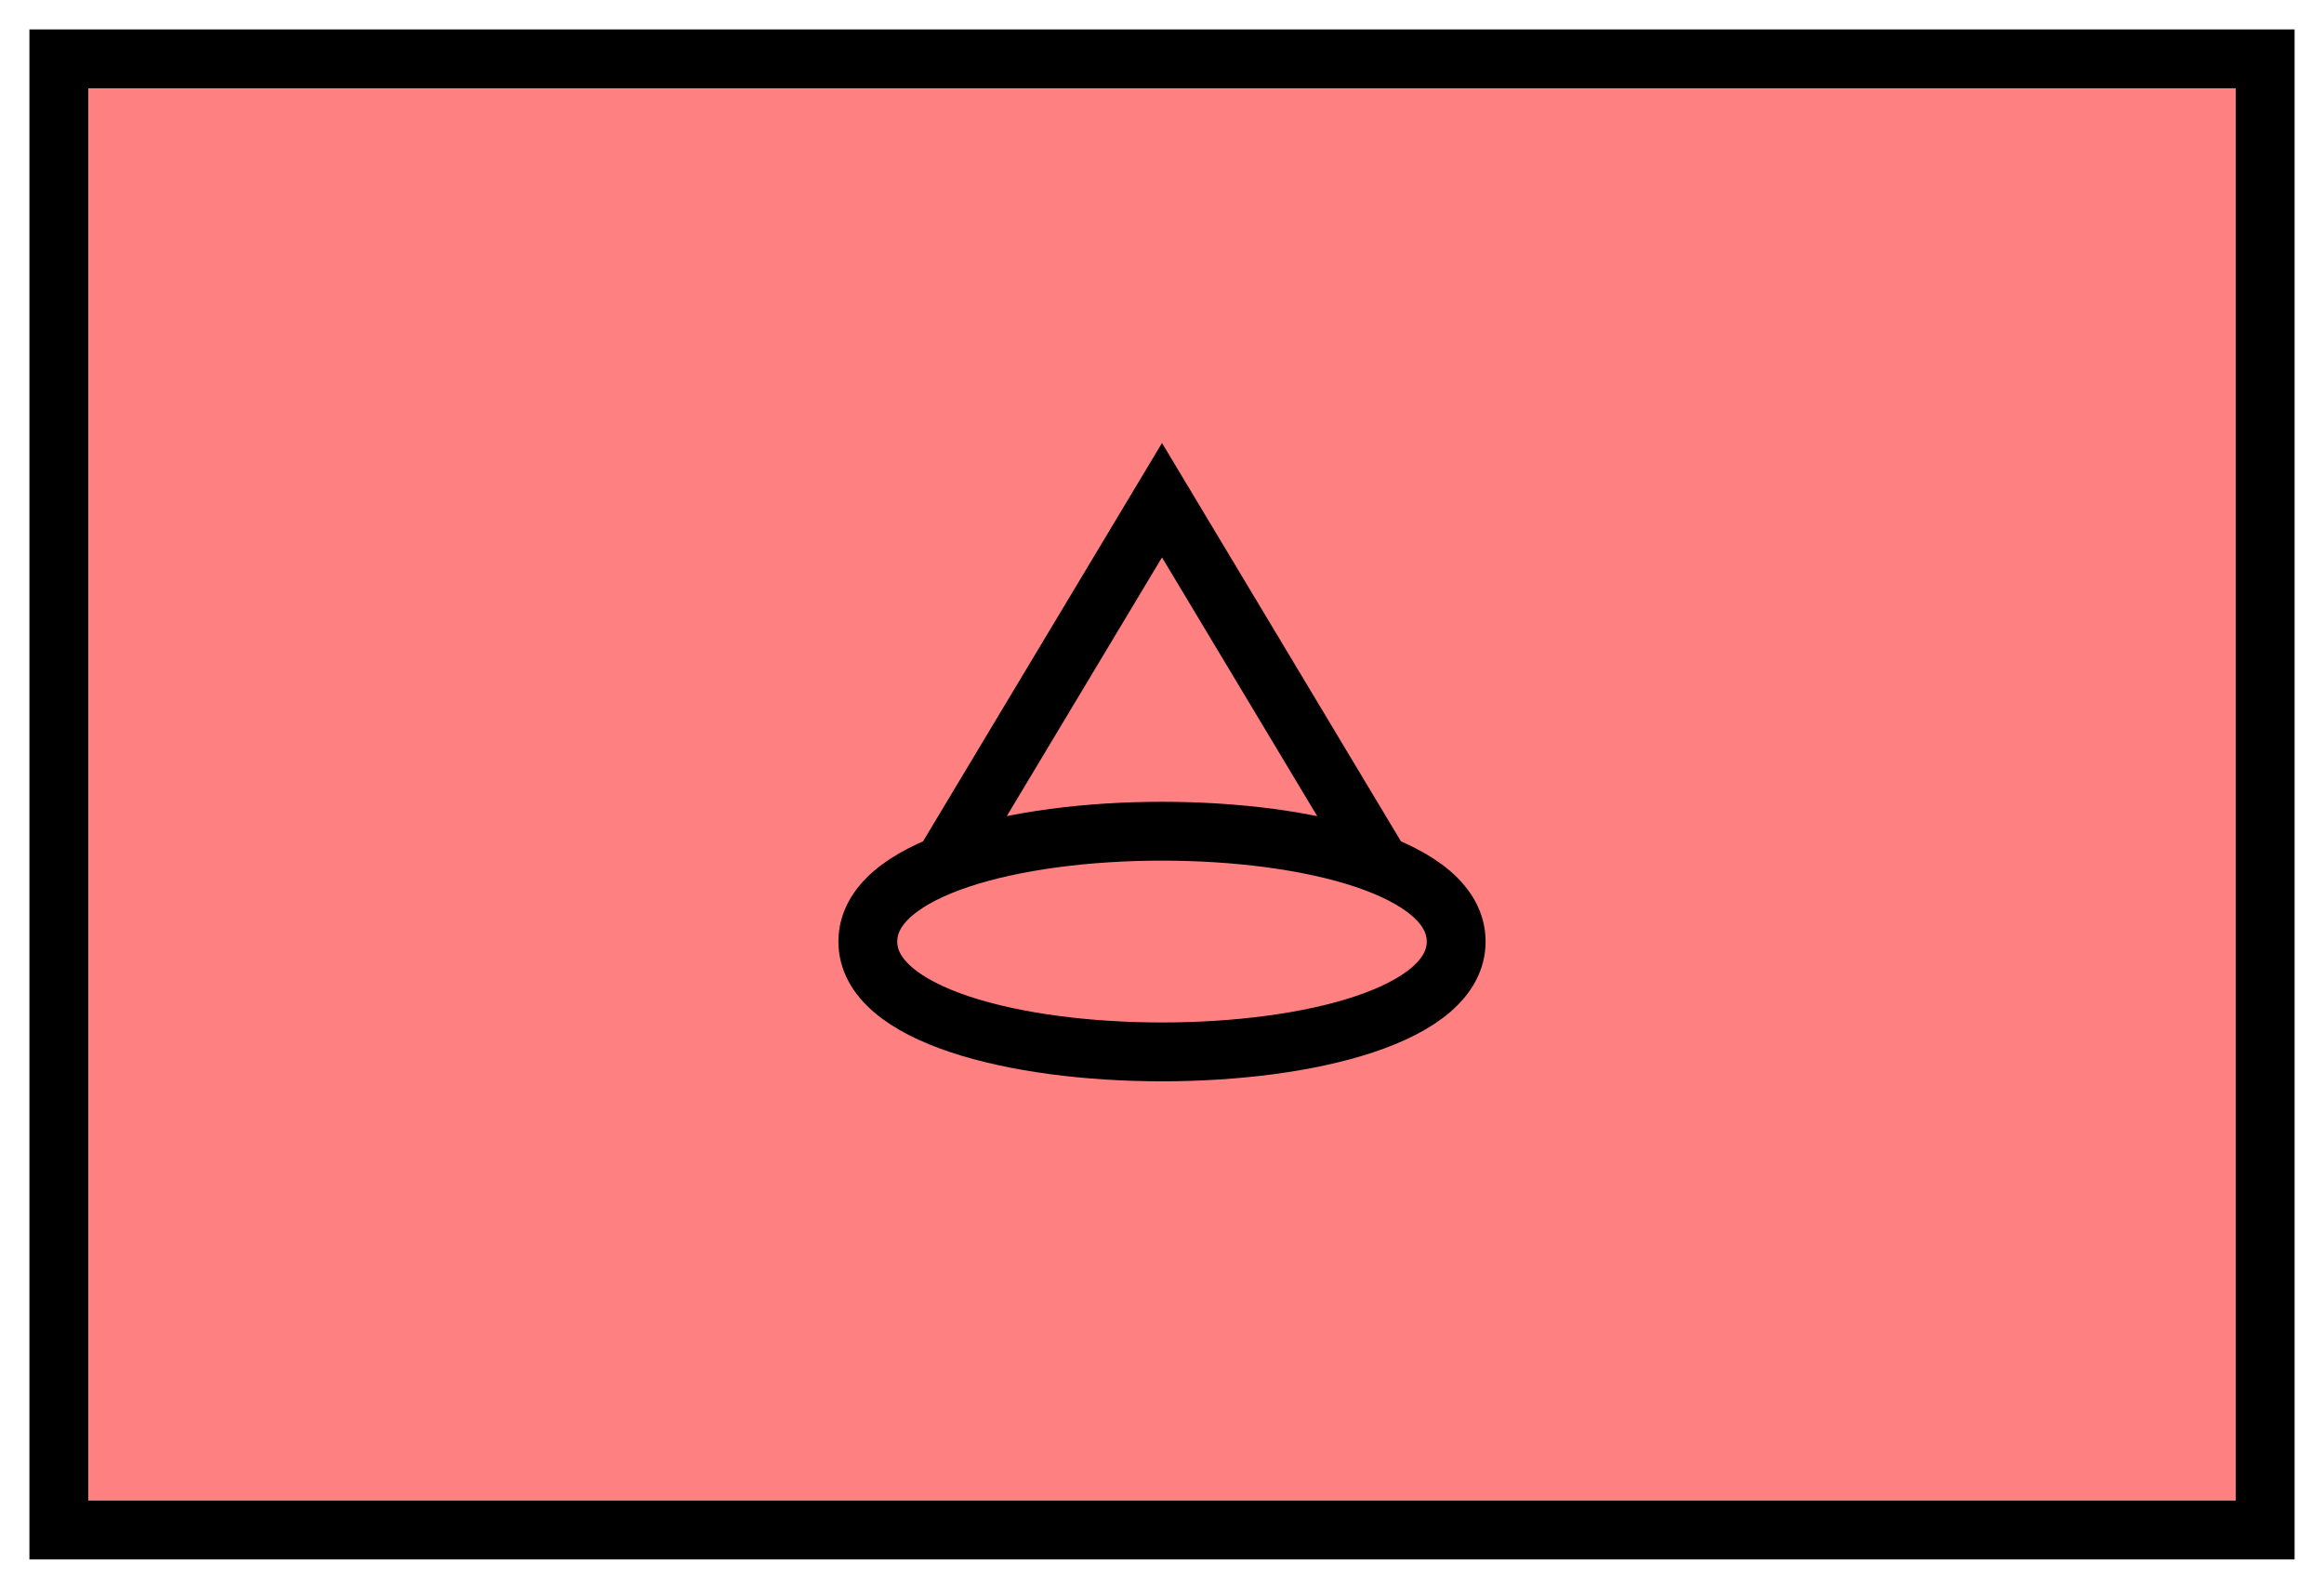 <svg xmlns:xlink="http://www.w3.org/1999/xlink" xmlns="http://www.w3.org/2000/svg" version="1.2" baseProfile="tiny" width="110.6" height="75.6" viewBox="21 46 158 108"><path d="M25,50 l150,0 0,100 -150,0 z" stroke-width="4px" stroke="#000000" fill="#FF8080" fill-opacity="1"></path><path d="m 85,105 15,-25 15,25 m -35,5 c 0,-10 40,-10 40,0 0,10 -40,10 -40,0 z" stroke-width="4px" stroke="#000000" fill="none"></path></svg>